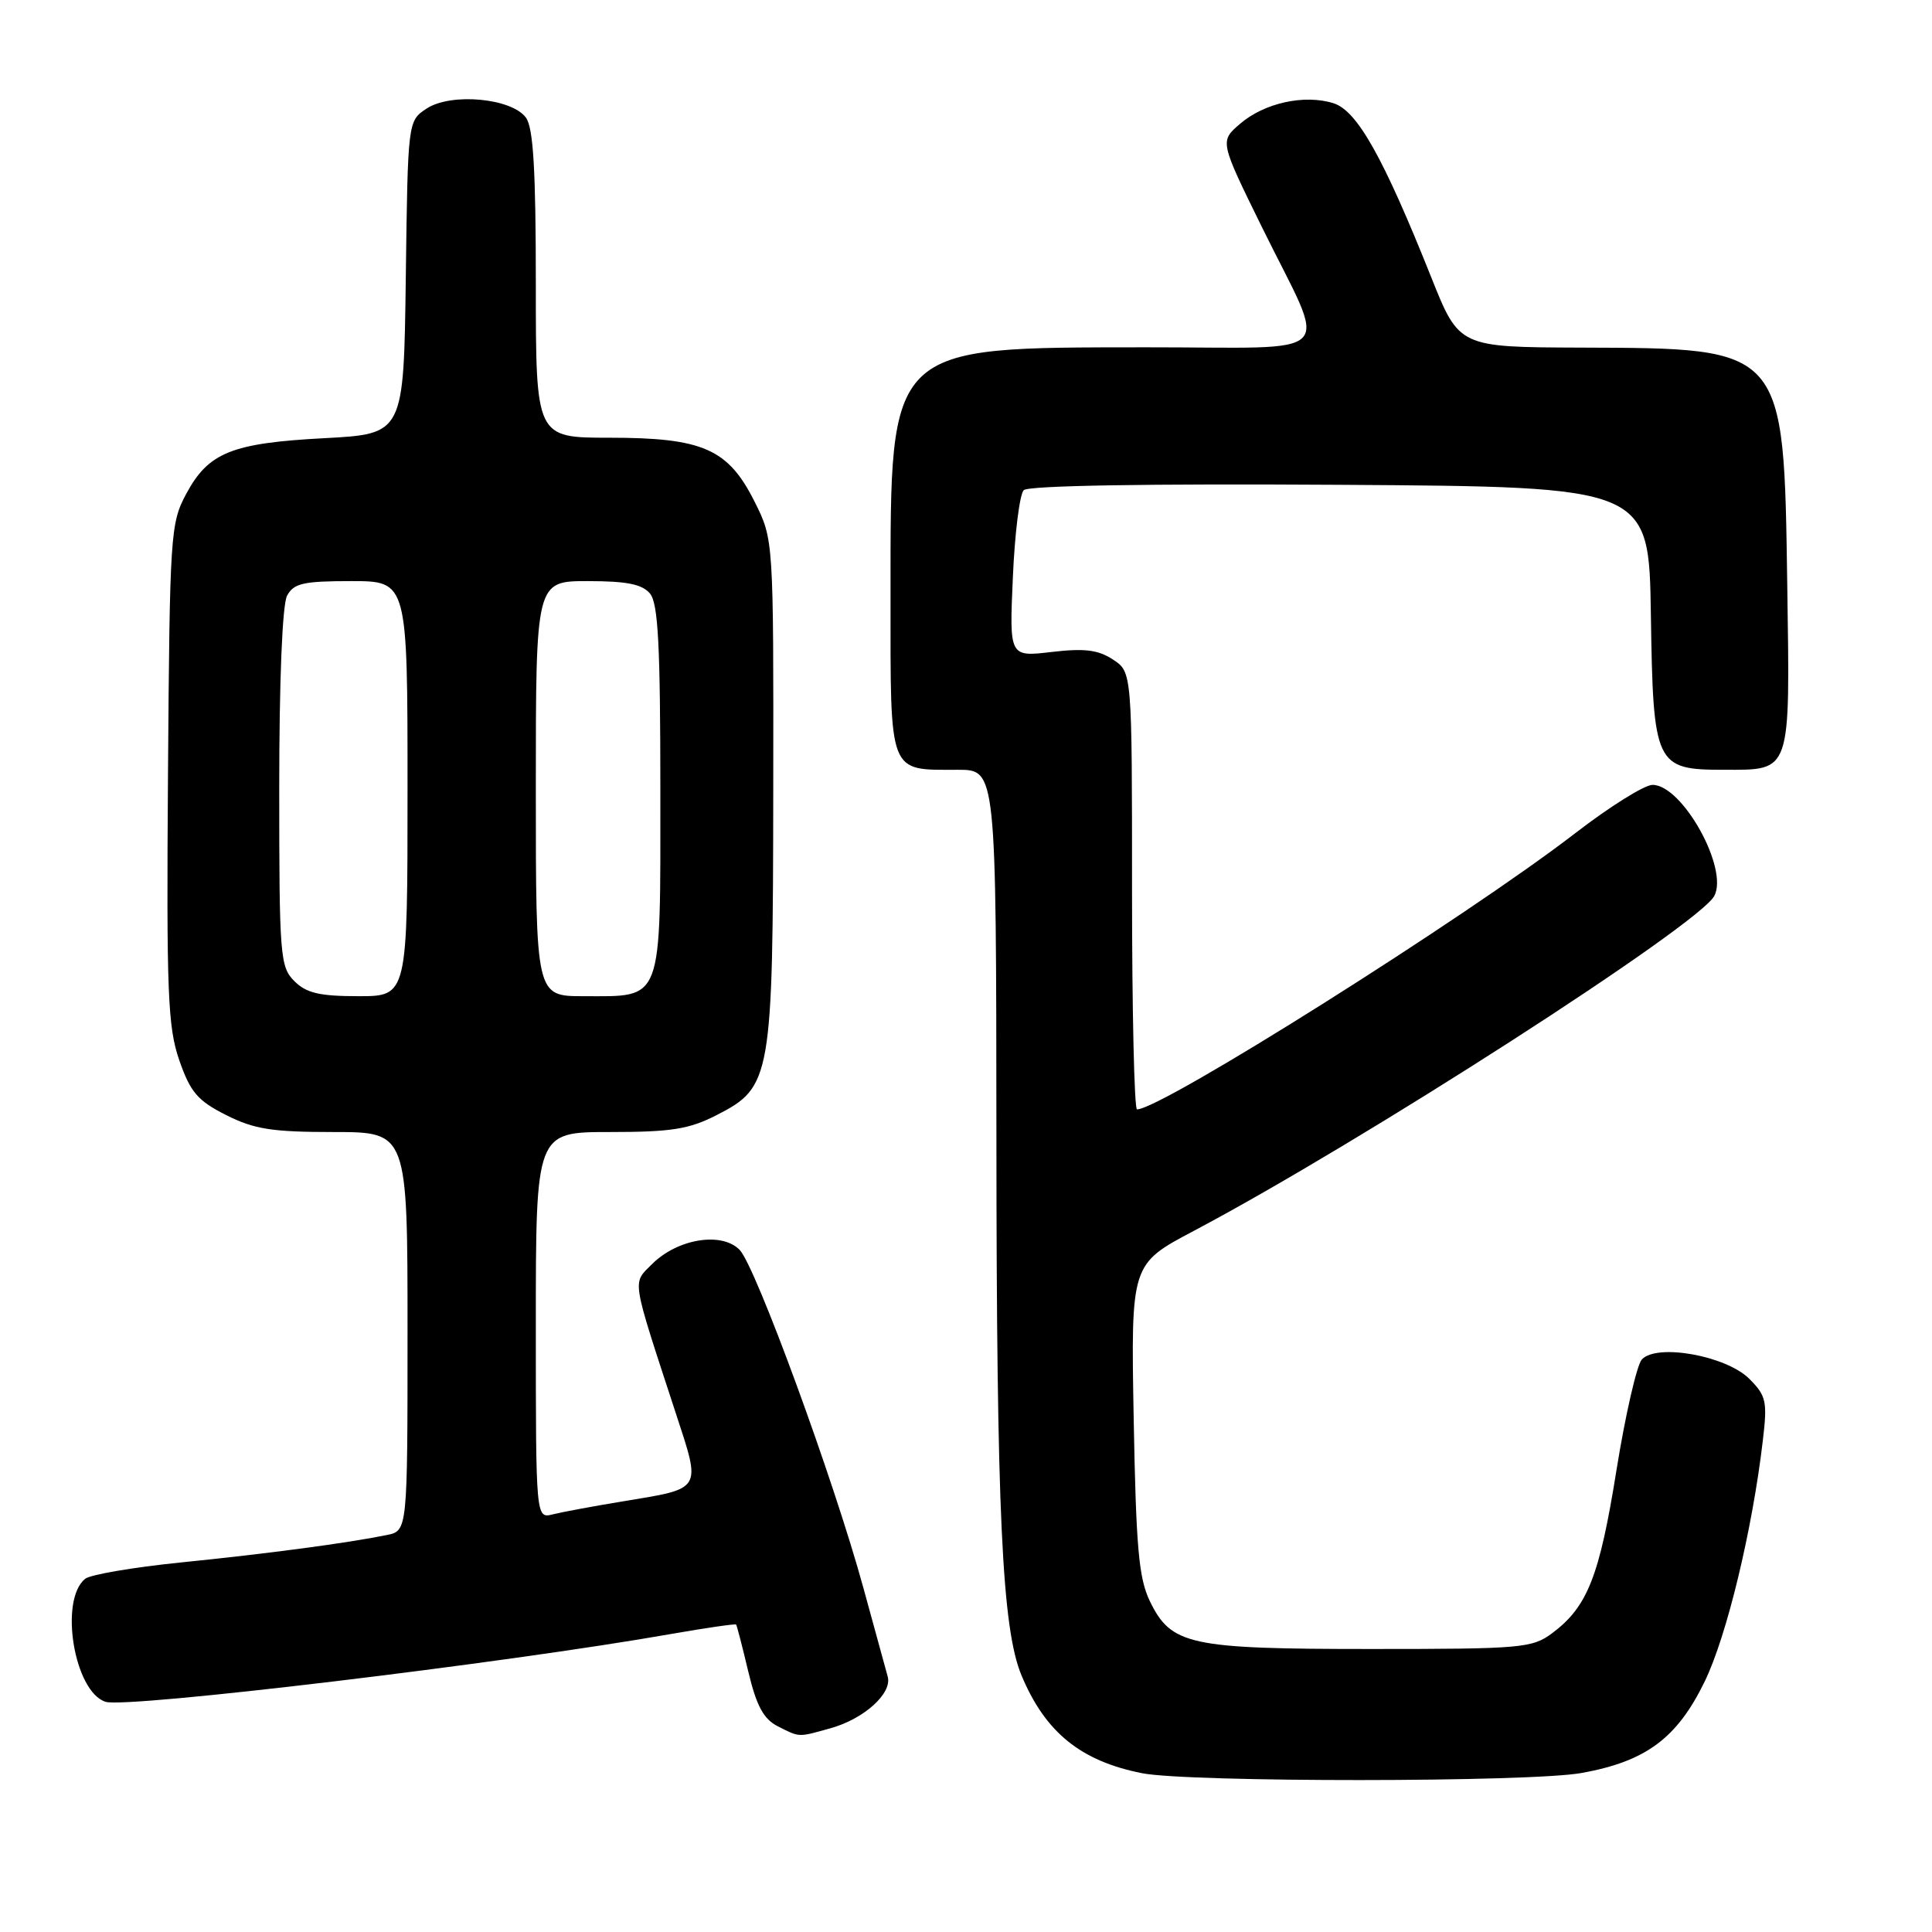 <?xml version="1.0" encoding="UTF-8" standalone="no"?>
<!DOCTYPE svg PUBLIC "-//W3C//DTD SVG 1.1//EN" "http://www.w3.org/Graphics/SVG/1.1/DTD/svg11.dtd" >
<svg xmlns="http://www.w3.org/2000/svg" xmlns:xlink="http://www.w3.org/1999/xlink" version="1.1" viewBox="0 0 256 256">
 <g >
 <path fill="currentColor"
d=" M 209.57 234.93 C 218.11 233.39 222.23 230.32 225.89 222.79 C 228.82 216.74 232.20 202.71 233.59 190.83 C 234.20 185.68 234.03 184.94 231.79 182.70 C 228.73 179.64 219.52 177.98 217.55 180.14 C 216.88 180.89 215.36 187.52 214.18 194.87 C 211.94 208.87 210.35 212.91 205.68 216.40 C 203.02 218.38 201.65 218.50 181.68 218.50 C 157.58 218.50 155.19 217.98 152.36 212.16 C 150.89 209.11 150.53 205.08 150.22 188.00 C 149.85 167.50 149.85 167.50 158.18 163.10 C 180.34 151.38 225.07 122.60 227.15 118.72 C 229.09 115.10 222.92 104.00 218.97 104.00 C 217.90 104.00 213.31 106.87 208.77 110.37 C 194.31 121.52 153.89 147.00 150.66 147.00 C 150.30 147.00 150.00 133.96 150.00 118.02 C 150.00 89.05 150.00 89.05 147.47 87.39 C 145.50 86.10 143.69 85.88 139.34 86.39 C 133.74 87.05 133.74 87.05 134.21 76.49 C 134.46 70.68 135.11 65.49 135.65 64.95 C 136.26 64.34 151.97 64.08 177.56 64.24 C 218.50 64.50 218.50 64.50 218.75 81.50 C 219.05 101.41 219.33 102.00 228.42 102.00 C 237.41 102.00 237.19 102.65 236.82 77.46 C 236.36 45.92 236.56 46.15 209.42 46.06 C 193.34 46.00 193.34 46.00 189.65 36.75 C 183.29 20.82 179.84 14.68 176.70 13.68 C 172.84 12.47 167.54 13.63 164.31 16.41 C 161.62 18.72 161.62 18.72 167.22 30.11 C 176.00 47.96 177.90 46.00 151.82 46.02 C 117.46 46.06 118.00 45.53 118.00 78.99 C 118.00 102.90 117.65 102.00 126.93 102.00 C 132.00 102.00 132.00 102.00 132.03 150.75 C 132.05 200.45 132.77 215.82 135.36 222.01 C 138.51 229.55 143.20 233.35 151.33 234.96 C 157.54 236.18 202.72 236.17 209.57 234.93 Z  M 110.05 229.00 C 114.48 227.77 118.23 224.39 117.63 222.17 C 117.38 221.25 115.94 216.00 114.43 210.50 C 110.50 196.12 100.14 167.83 98.01 165.62 C 95.65 163.18 89.78 164.13 86.41 167.49 C 83.76 170.15 83.58 169.01 89.56 187.30 C 92.92 197.55 93.13 197.19 82.65 198.92 C 78.72 199.56 74.49 200.35 73.25 200.66 C 71.00 201.22 71.00 201.22 71.00 175.61 C 71.00 150.00 71.00 150.00 80.79 150.00 C 88.97 150.00 91.30 149.63 94.97 147.75 C 102.22 144.05 102.42 142.87 102.46 104.50 C 102.50 71.50 102.50 71.50 100.00 66.50 C 96.49 59.48 93.15 58.00 80.75 58.00 C 71.00 58.00 71.00 58.00 71.00 37.69 C 71.00 22.52 70.67 16.93 69.69 15.59 C 67.80 13.00 59.77 12.26 56.54 14.38 C 54.04 16.02 54.04 16.02 53.77 36.76 C 53.50 57.50 53.50 57.50 43.00 58.06 C 30.69 58.71 27.61 59.96 24.67 65.45 C 22.58 69.34 22.49 70.79 22.26 102.50 C 22.05 131.65 22.23 136.08 23.76 140.50 C 25.23 144.73 26.19 145.85 29.96 147.75 C 33.68 149.63 36.05 150.00 44.21 150.00 C 54.00 150.00 54.00 150.00 54.00 176.42 C 54.00 202.84 54.00 202.84 51.25 203.40 C 46.06 204.46 35.49 205.87 24.00 207.03 C 17.68 207.67 11.95 208.65 11.28 209.20 C 7.81 212.03 9.83 224.18 13.99 225.50 C 16.82 226.39 66.90 220.39 88.93 216.51 C 93.57 215.70 97.44 215.14 97.54 215.26 C 97.64 215.39 98.37 218.20 99.15 221.49 C 100.24 226.05 101.18 227.78 103.04 228.73 C 106.01 230.23 105.68 230.22 110.05 229.00 Z  M 39.00 130.00 C 37.11 128.11 37.00 126.67 37.00 104.43 C 37.00 90.10 37.41 80.11 38.04 78.93 C 38.92 77.29 40.18 77.00 46.54 77.00 C 54.00 77.00 54.00 77.00 54.00 104.50 C 54.00 132.00 54.00 132.00 47.50 132.00 C 42.33 132.00 40.59 131.59 39.00 130.00 Z  M 71.00 104.50 C 71.00 77.00 71.00 77.00 77.88 77.00 C 83.06 77.00 85.09 77.41 86.13 78.65 C 87.21 79.96 87.50 85.50 87.50 104.74 C 87.50 133.17 87.94 132.00 77.31 132.00 C 71.00 132.00 71.00 132.00 71.00 104.50 Z "/>
</g>
</svg>